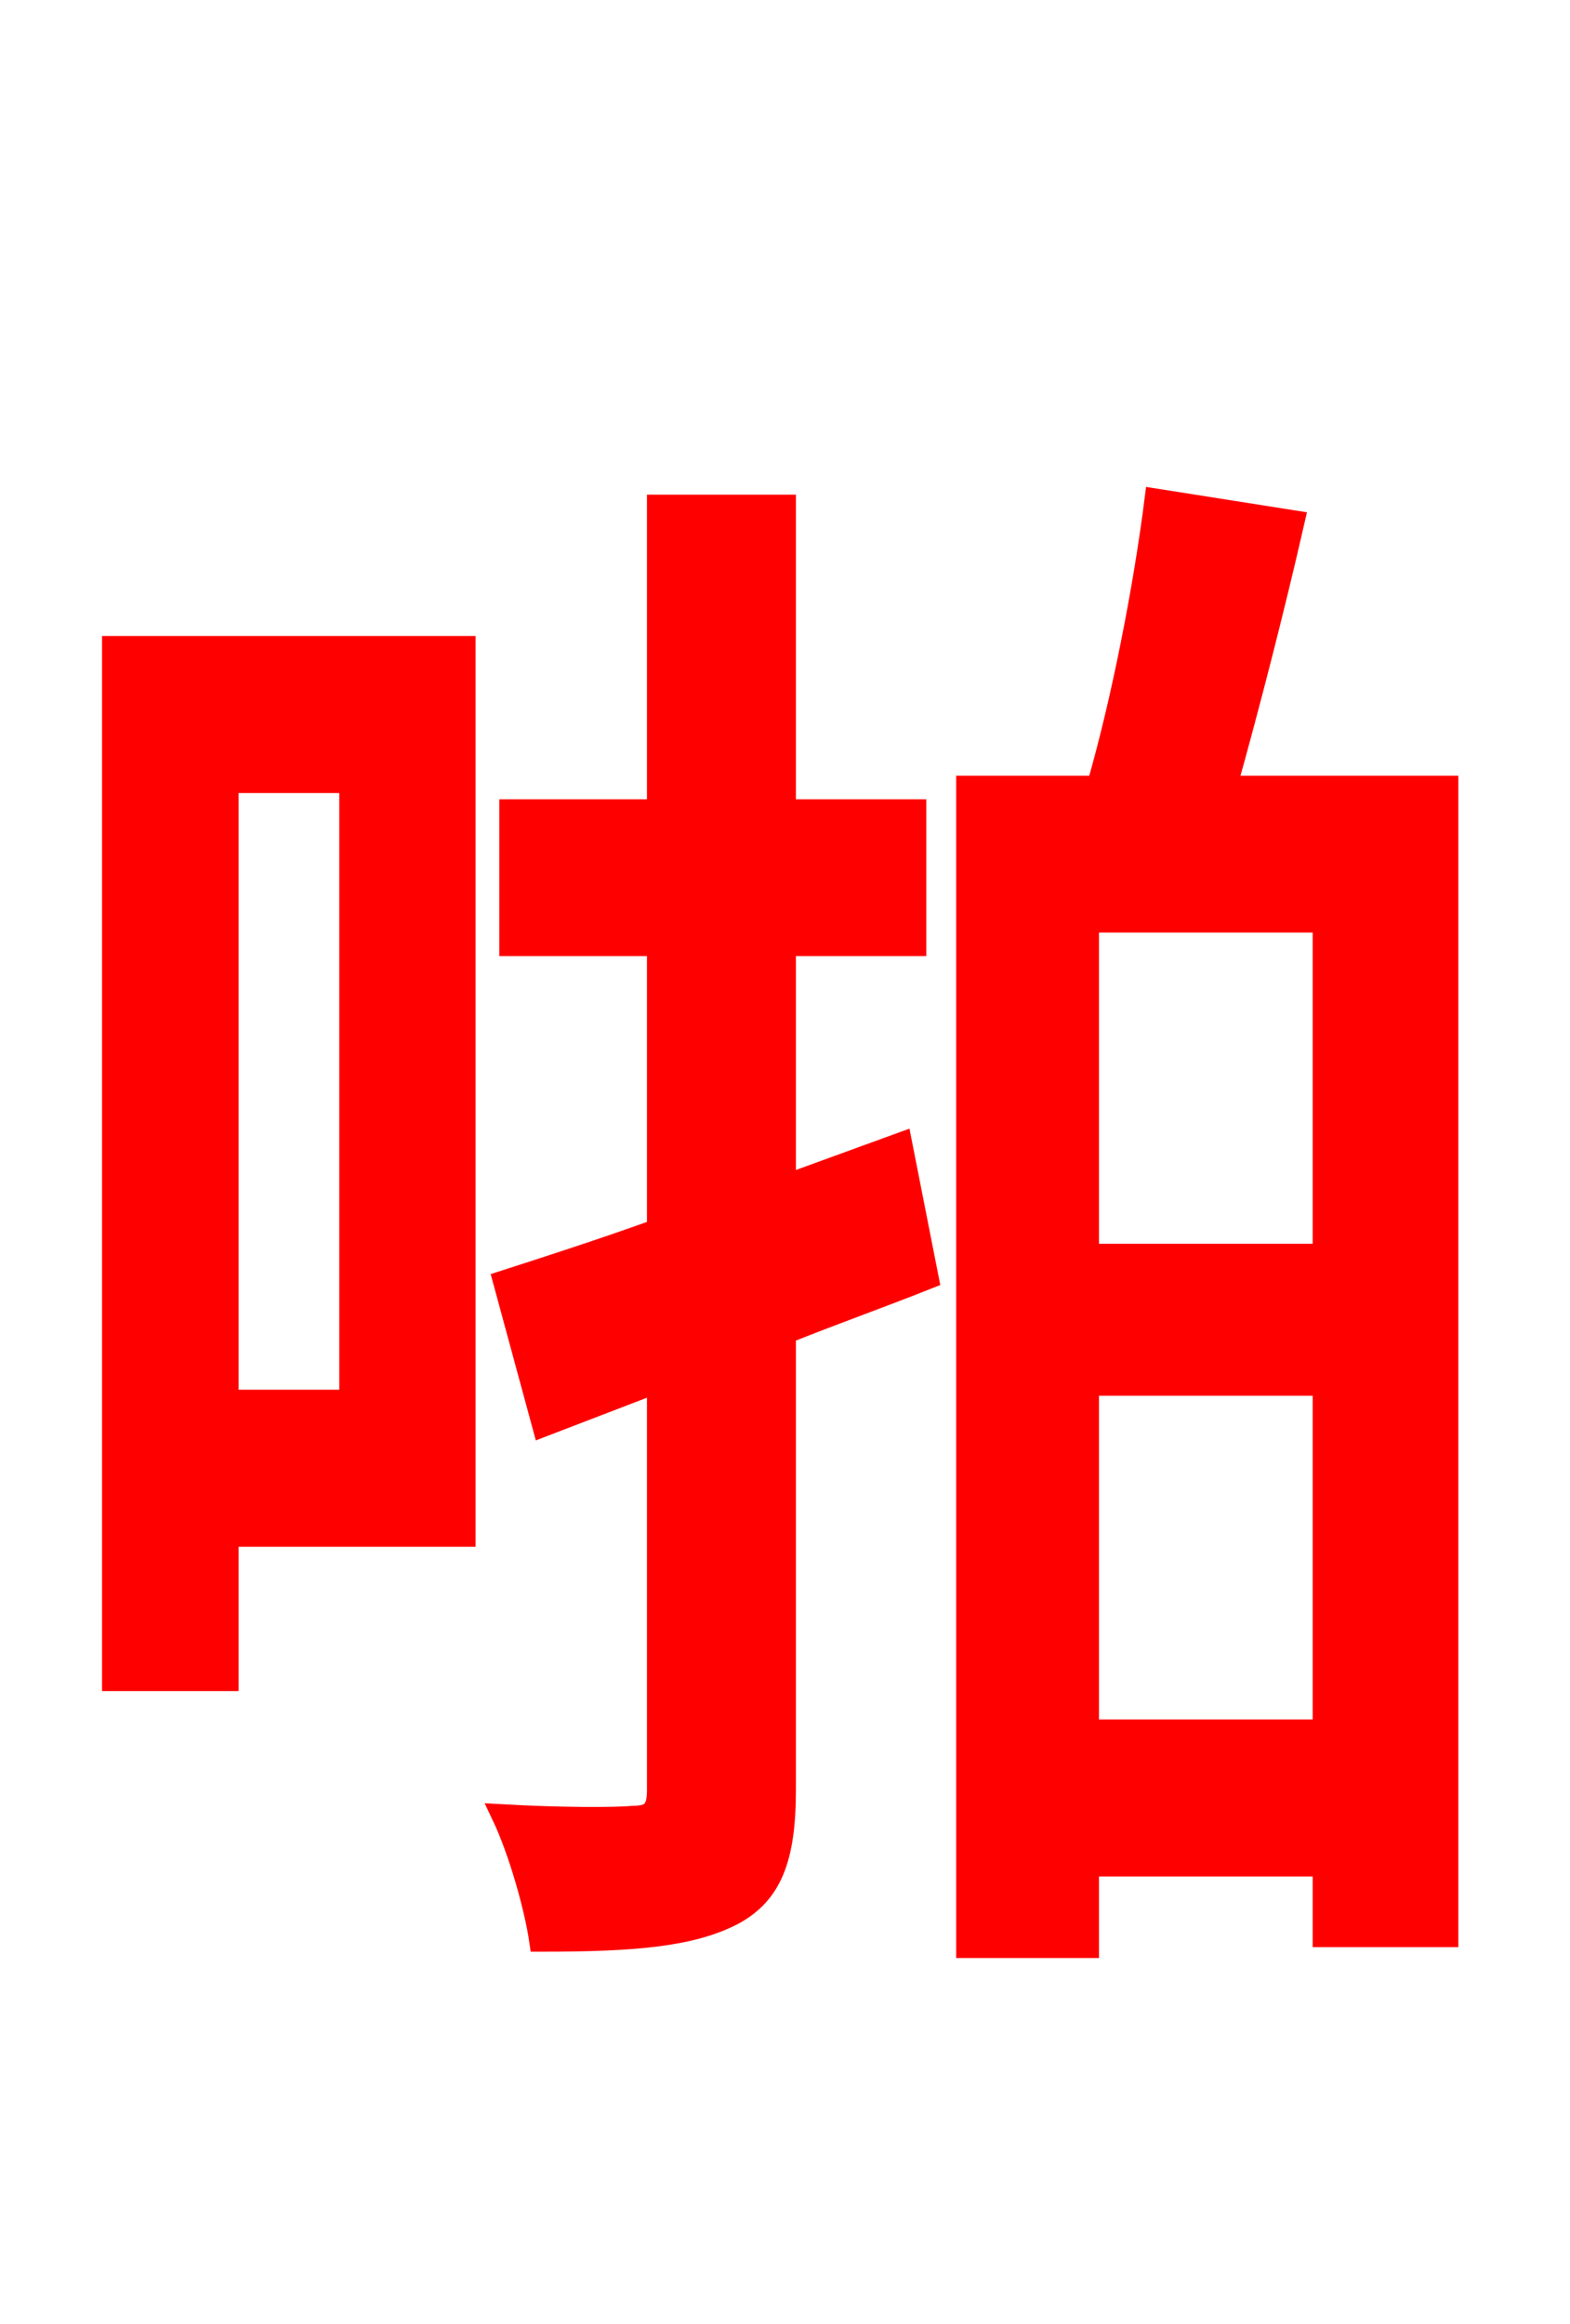 <svg xmlns="http://www.w3.org/2000/svg" xmlns:xlink="http://www.w3.org/1999/xlink" width="72" height="106.56"><path fill="red" stroke="red" d="M16.06 35.86L16.06 64.22L10.44 64.22L10.44 35.86ZM21.31 29.66L5.18 29.66L5.18 77.04L10.44 77.04L10.44 70.42L21.31 70.42ZM41.33 52.42L36.00 54.36L36.00 43.34L41.98 43.34L41.98 37.15L36.00 37.15L36.00 23.18L30.17 23.18L30.17 37.15L23.40 37.15L23.40 43.34L30.17 43.34L30.17 56.38C27.58 57.31 25.13 58.10 23.11 58.75L24.91 65.38L30.17 63.36L30.17 82.08C30.17 83.02 29.88 83.30 29.02 83.30C28.22 83.38 25.70 83.38 23.04 83.23C23.83 84.89 24.55 87.48 24.77 88.99C29.02 88.99 31.68 88.78 33.62 87.77C35.35 86.83 36.00 85.25 36.00 82.08L36.00 61.13C38.16 60.26 40.39 59.47 42.55 58.61ZM49.90 79.34L49.90 63.50L60.70 63.50L60.70 79.34ZM60.70 57.53L49.90 57.53L49.90 42.26L60.70 42.26ZM56.23 36.07C57.24 32.47 58.39 28.01 59.33 23.90L52.99 22.90C52.49 26.86 51.48 32.11 50.33 36.07L44.35 36.07L44.35 89.28L49.90 89.28L49.90 85.54L60.70 85.54L60.70 88.78L66.38 88.78L66.38 36.07Z"/></svg>
